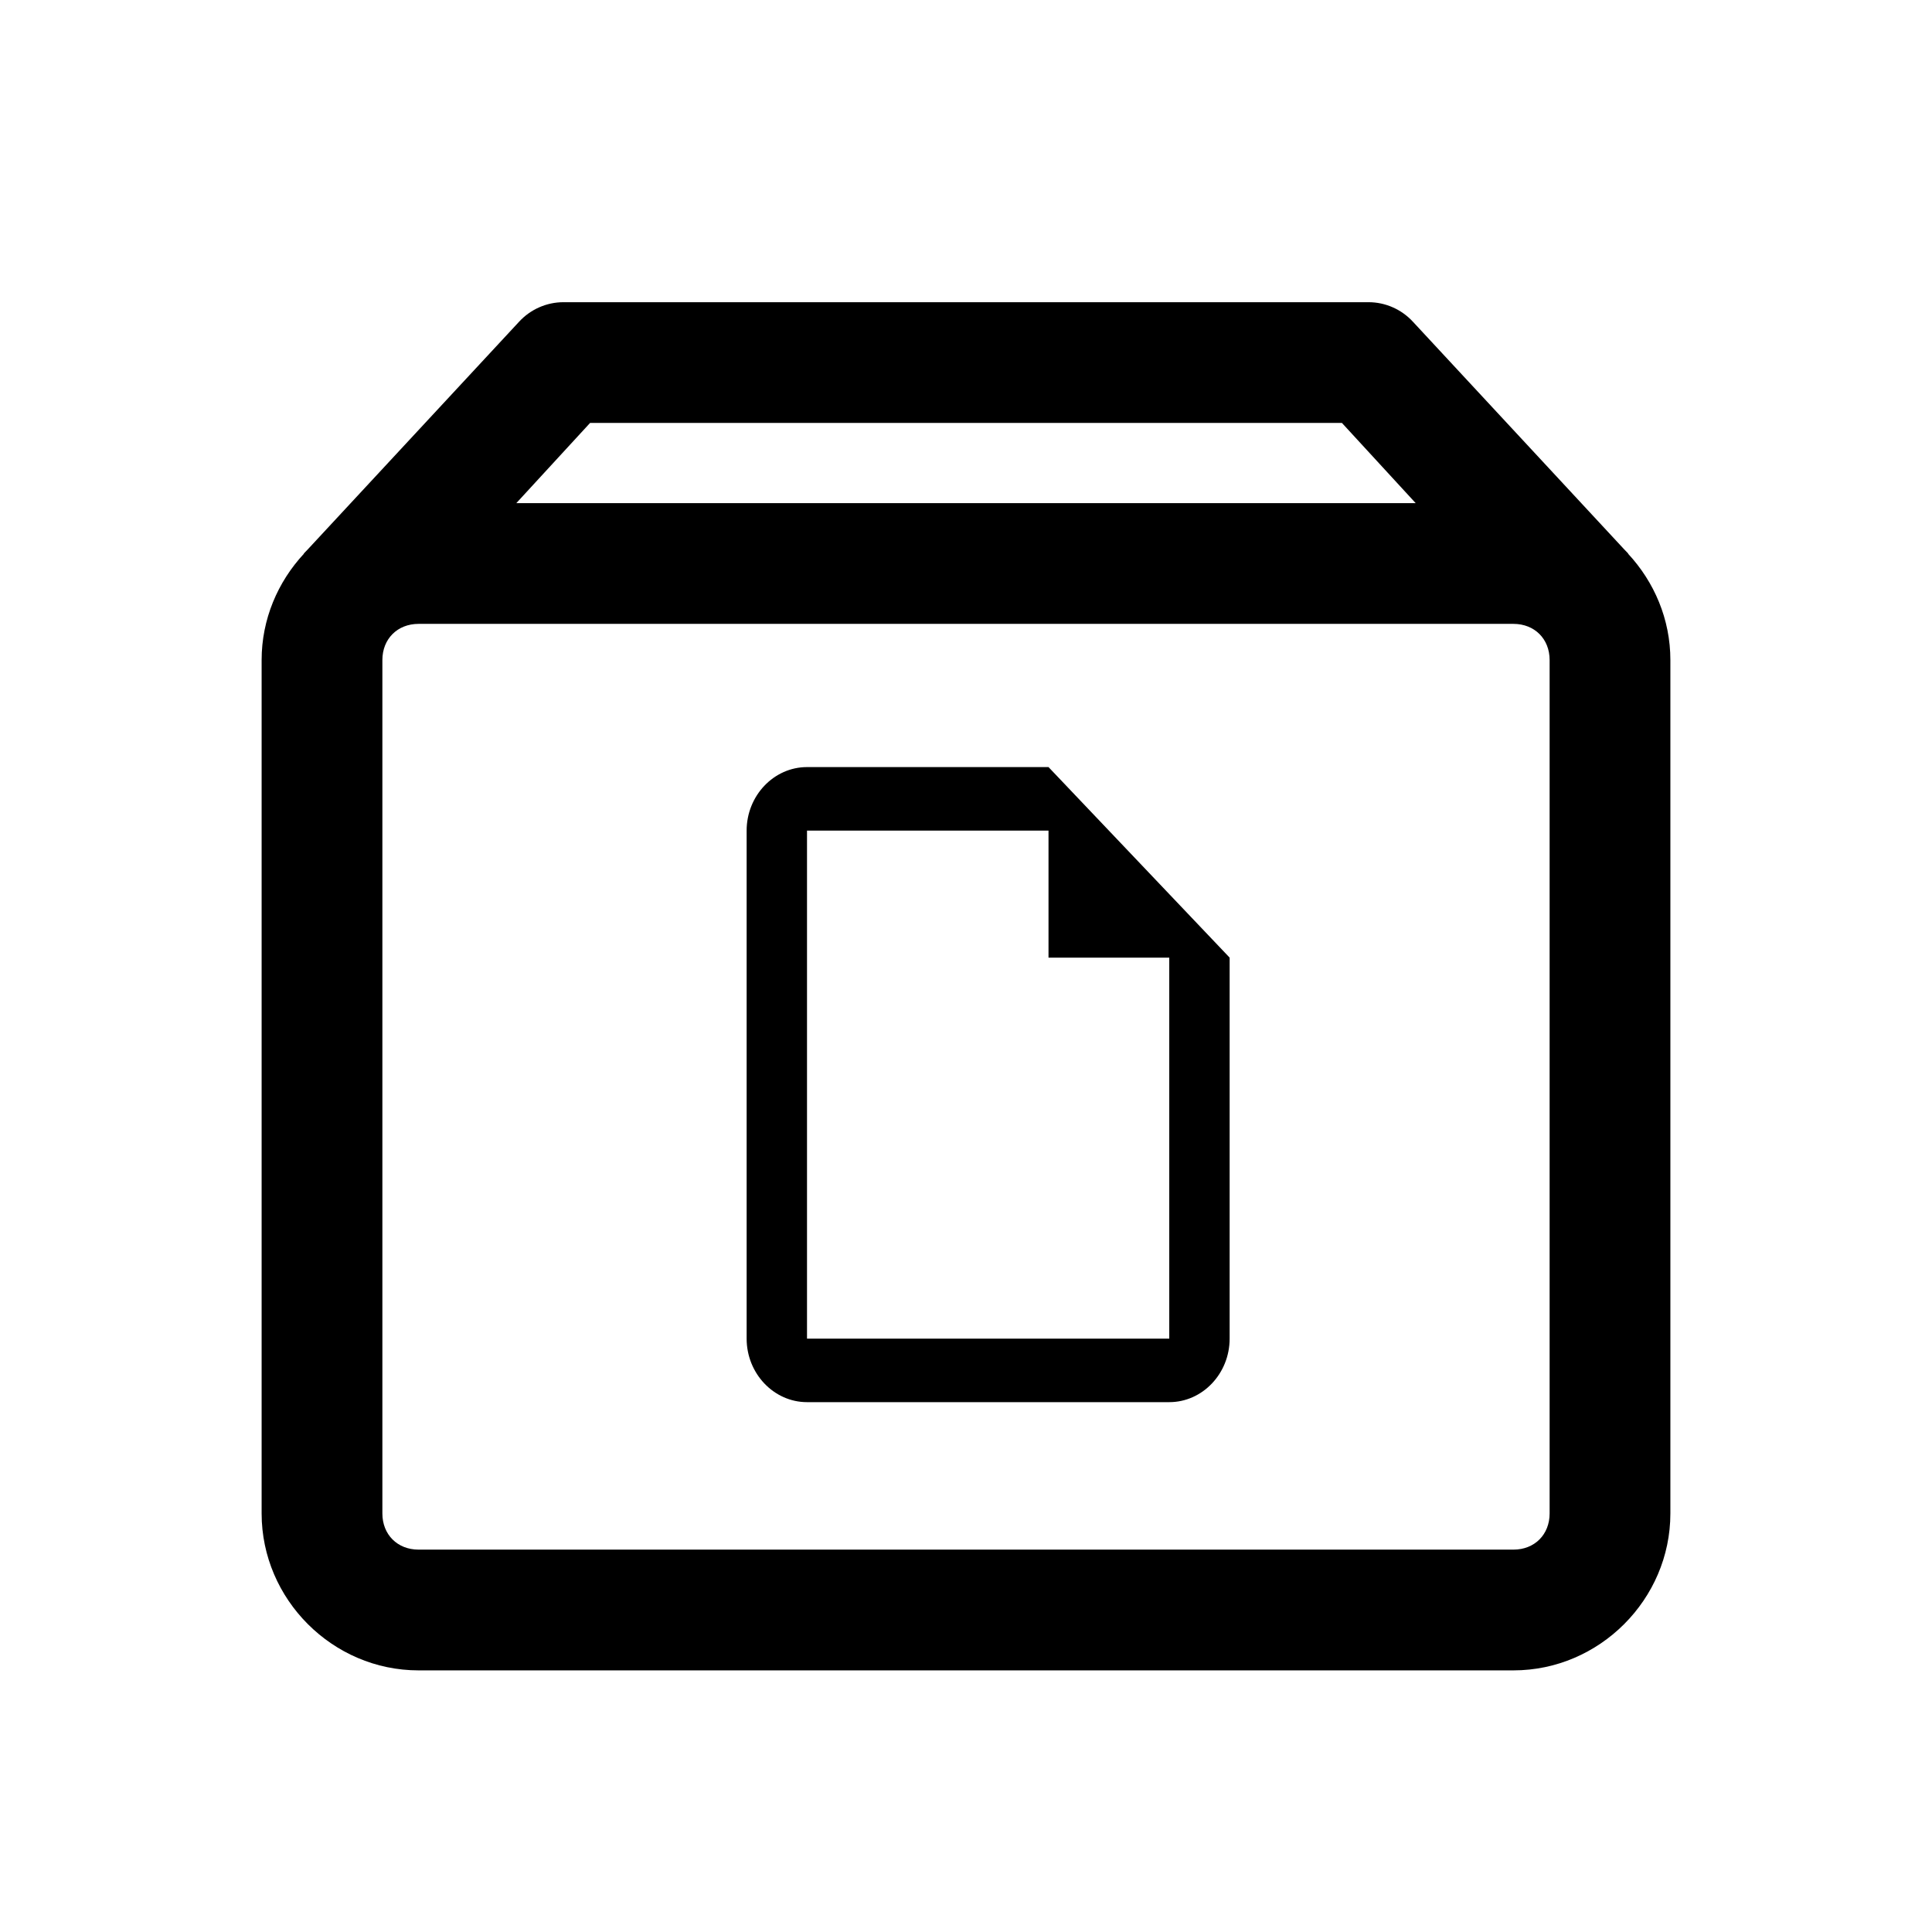 <svg width="24" height="24" viewBox="0 0 24 24" version="1.1" xmlns="http://www.w3.org/2000/svg"><path d="M 7 3.754 C 6.79 3.754 6.589 3.843 6.447 3.998 L 3.824 6.824 L 3.773 6.877 L 3.775 6.879 C 3.451 7.228 3.25 7.692 3.25 8.199 L 3.25 18.801 C 3.25 19.868 4.132 20.75 5.199 20.75 L 18.801 20.75 C 19.868 20.75 20.75 19.868 20.75 18.801 L 20.75 8.199 C 20.75 7.692 20.549 7.228 20.225 6.879 L 20.227 6.877 L 20.176 6.824 L 17.553 3.998 C 17.411 3.843 17.21 3.754 17 3.754 L 7 3.754 z M 7.33 5.254 L 16.67 5.254 L 17.586 6.25 L 6.414 6.25 L 7.33 5.254 z M 5.199 7.75 L 18.801 7.75 C 19.063 7.75 19.25 7.937 19.25 8.199 L 19.25 18.801 C 19.25 19.063 19.063 19.25 18.801 19.25 L 5.199 19.25 C 4.937 19.25 4.75 19.063 4.75 18.801 L 4.75 8.199 C 4.75 7.937 4.937 7.75 5.199 7.75 z M 10.025 9.529 C 9.613 9.529 9.275 9.884 9.275 10.318 L 9.275 16.629 C 9.275 17.063 9.613 17.418 10.025 17.418 L 14.525 17.418 C 14.938 17.418 15.275 17.063 15.275 16.629 L 15.275 11.896 L 13.025 9.529 L 10.025 9.529 z M 10.025 10.318 L 13.025 10.318 L 13.025 11.896 L 14.525 11.896 L 14.525 16.629 L 10.025 16.629 L 10.025 10.318 z " /></svg>
